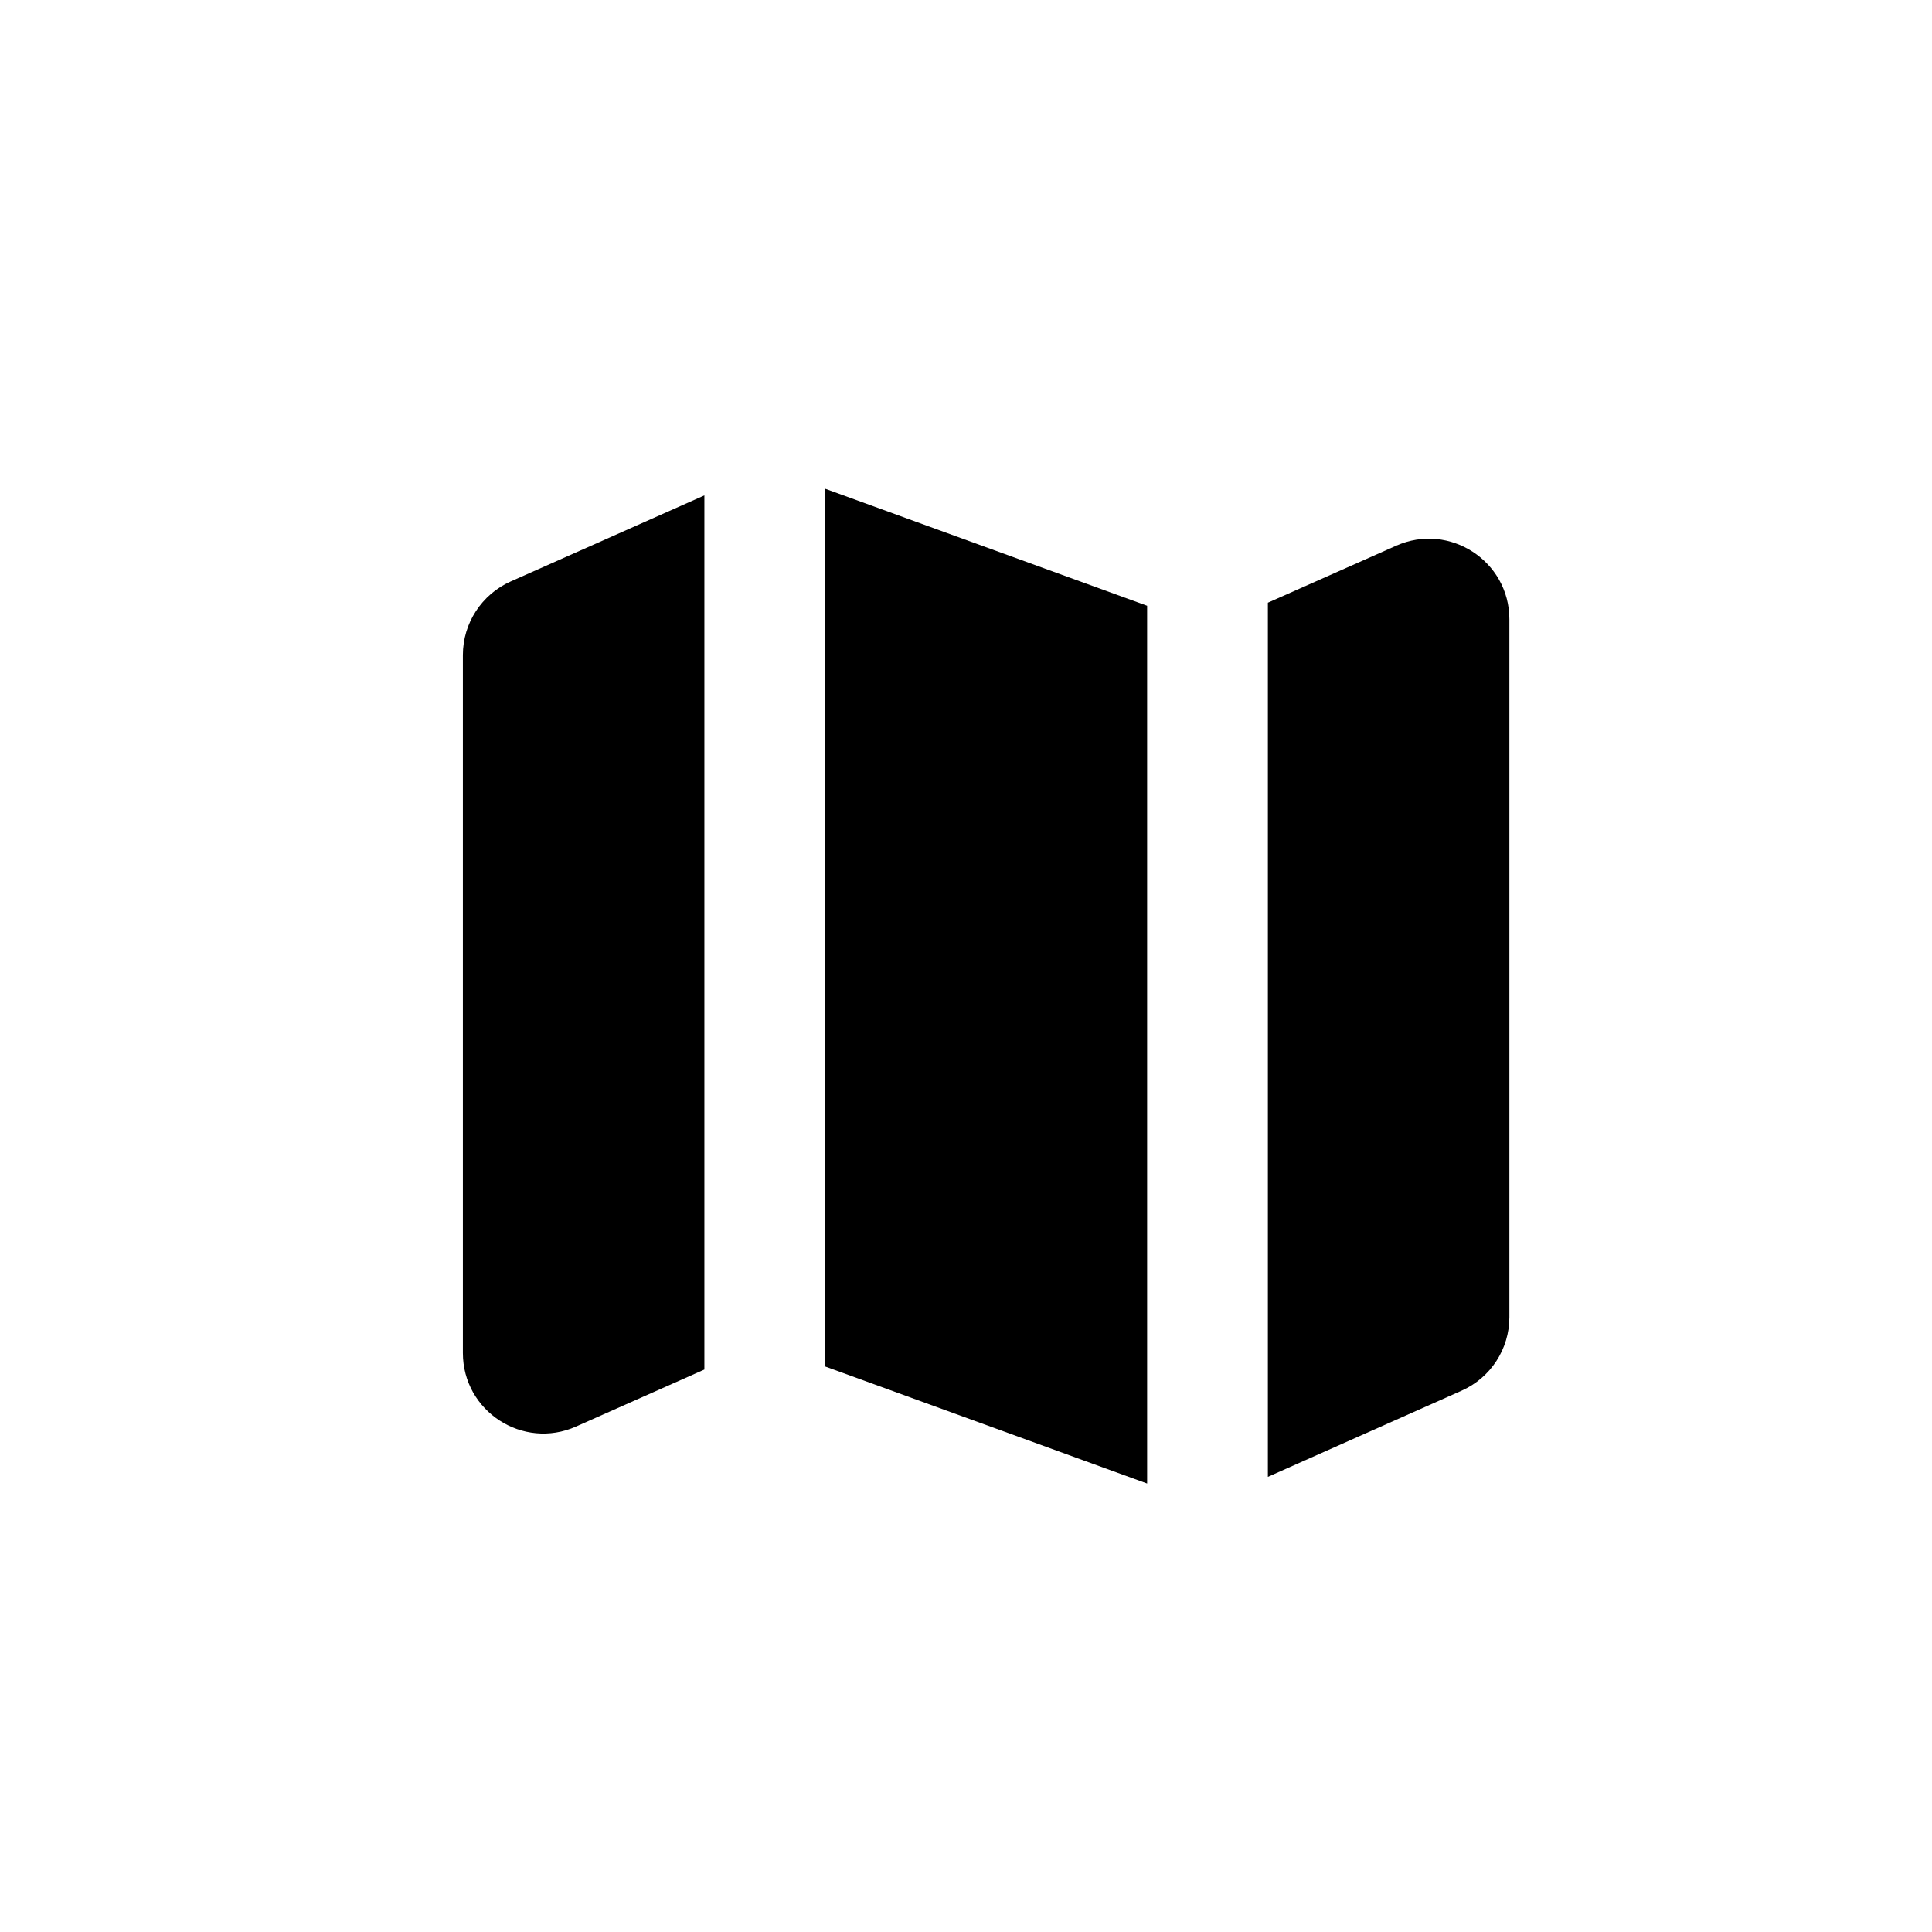 <svg width="24" height="24" viewBox="0 0 24 24" xmlns="http://www.w3.org/2000/svg">
<path d="M10.25 6.071L14.25 7.525V18.429L10.25 16.975V6.071Z"/>
<path d="M18.75 16.363C18.75 16.758 18.517 17.116 18.156 17.276L15.75 18.346V7.487L17.344 6.779C18.005 6.485 18.75 6.969 18.75 7.693V16.363Z"/>
<path d="M8.75 6.154V17.013L7.156 17.721C6.495 18.015 5.75 17.531 5.75 16.807V8.137C5.75 7.742 5.983 7.384 6.344 7.223L8.75 6.154Z"/>
</svg>
